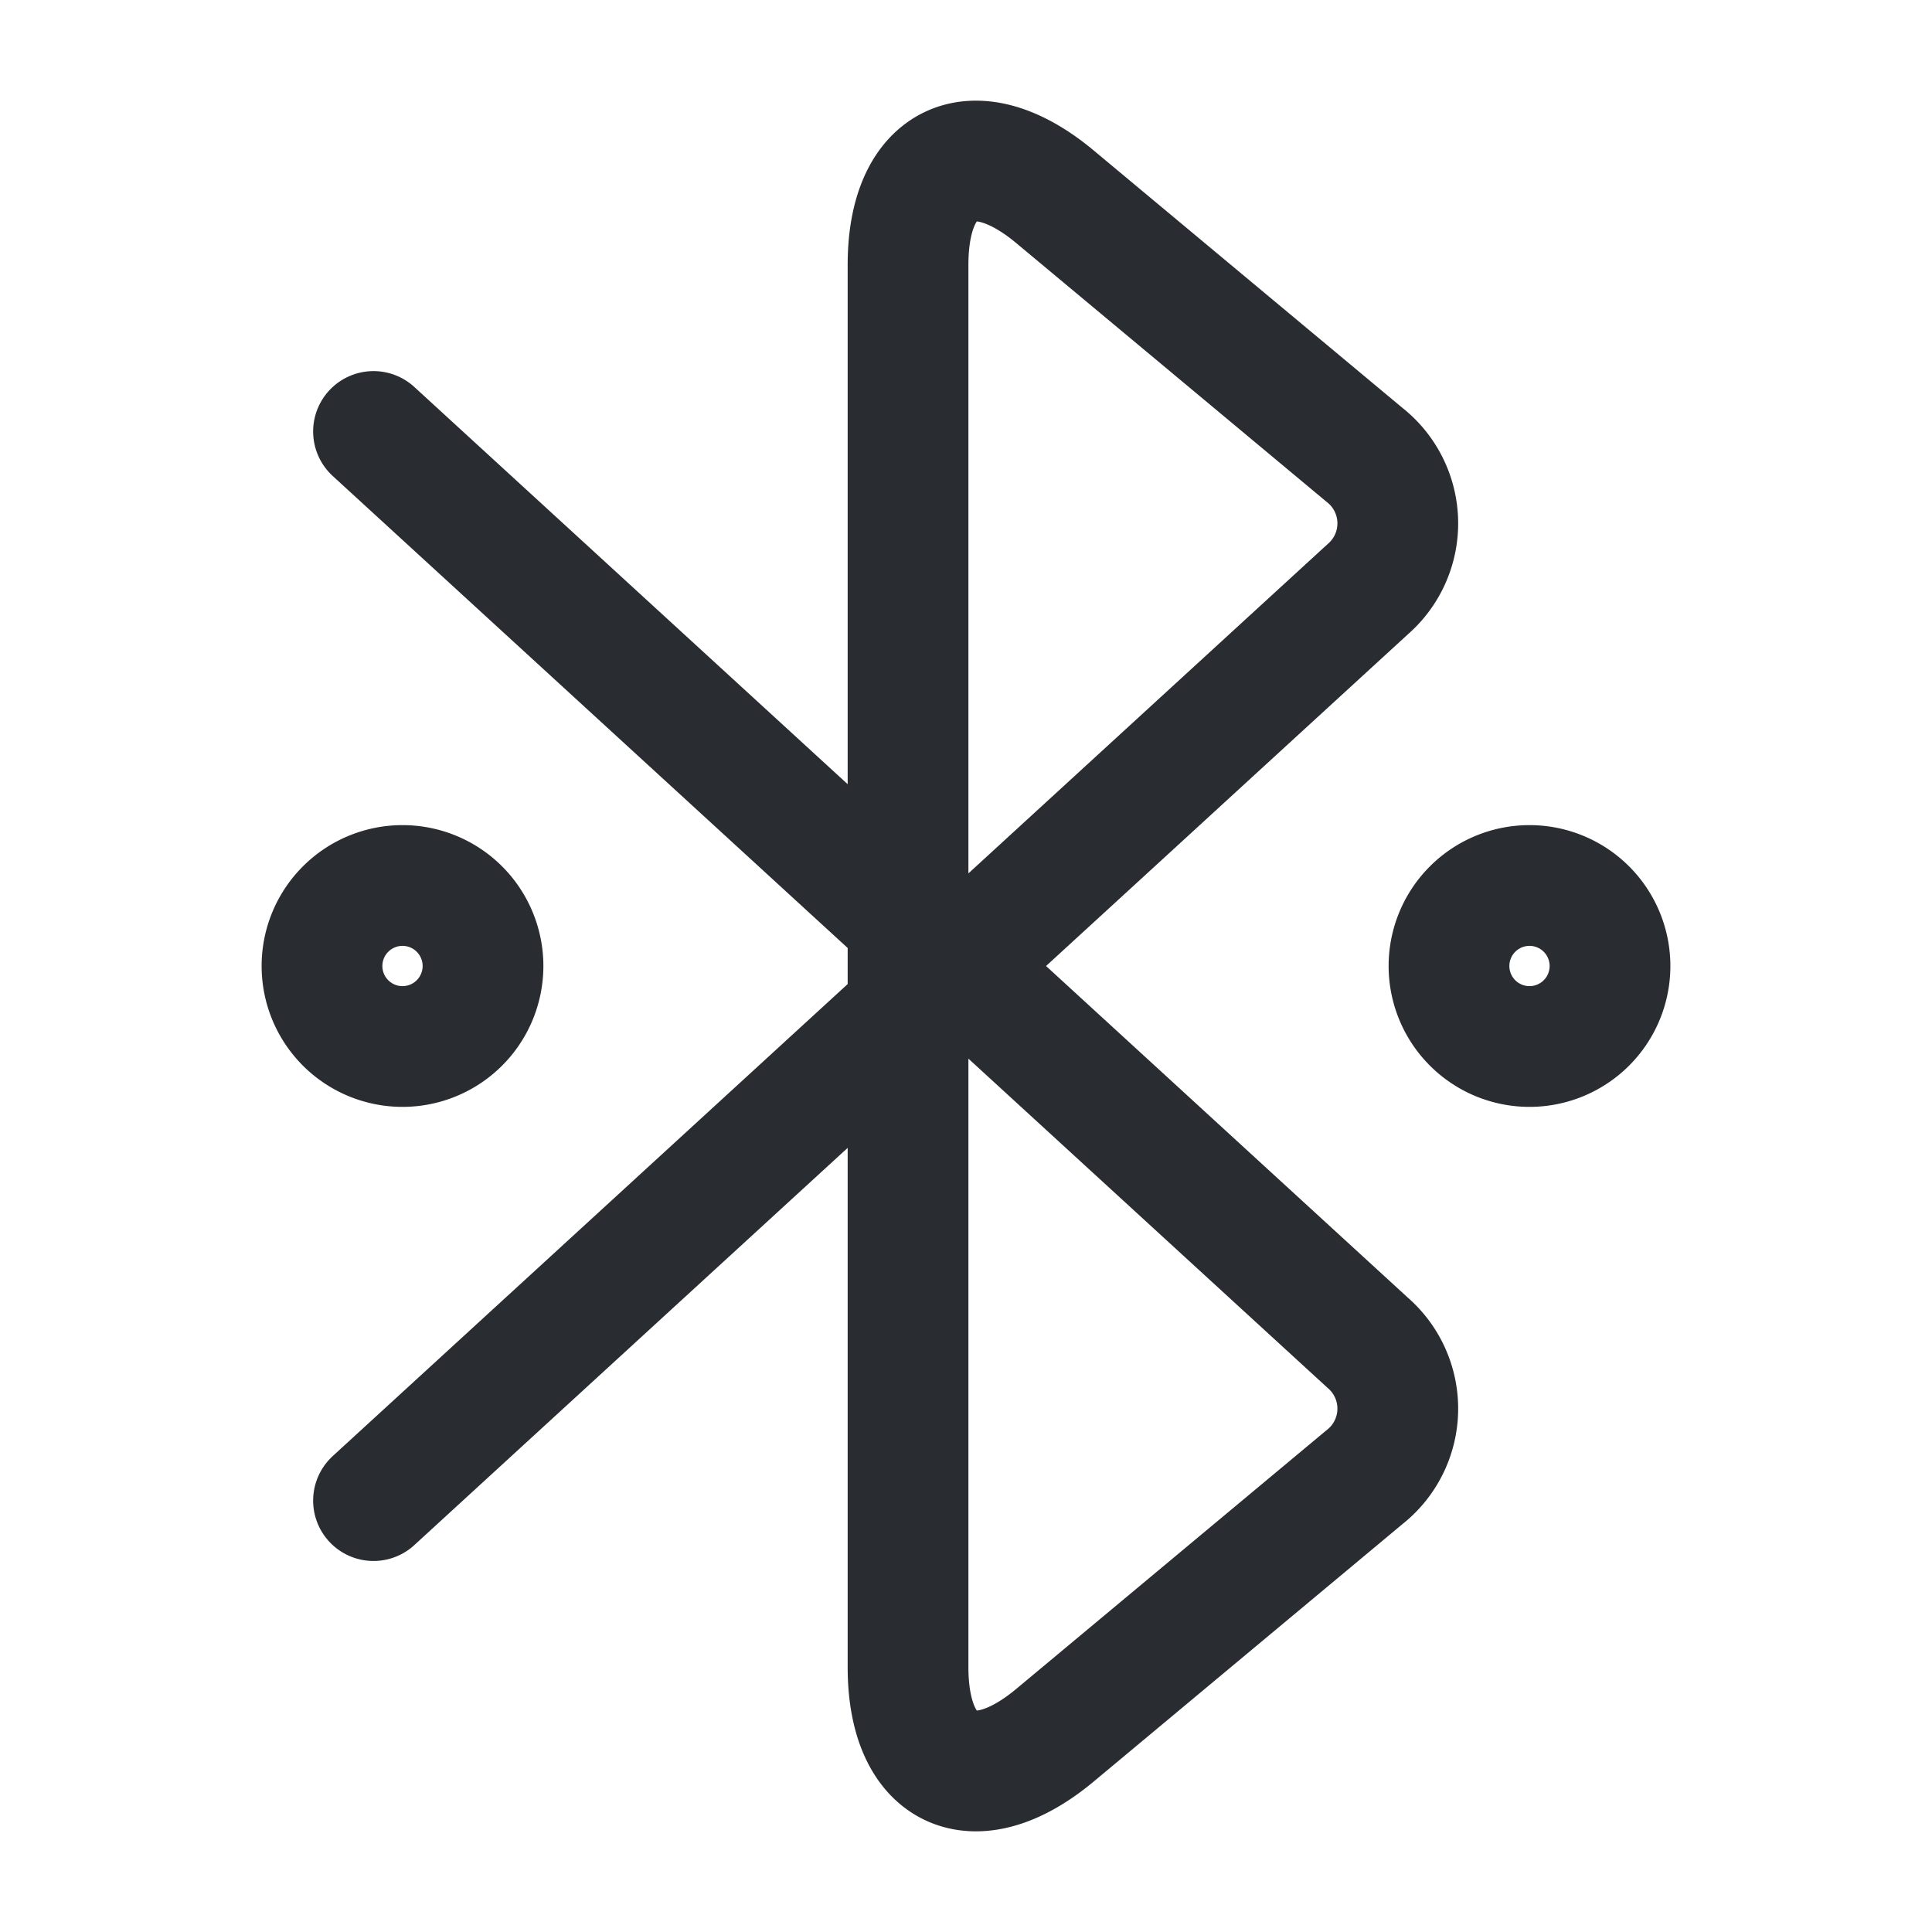 <svg xmlns="http://www.w3.org/2000/svg" width="24" height="24" viewBox="0 0 24 24">
  <g id="vuesax_linear_bluetooth-2" data-name="vuesax/linear/bluetooth-2" transform="translate(-110 -444)">
    <g id="bluetooth-2">
      <path id="Vector" d="M0,16.64,12.35,5.319a1.083,1.083,0,0,0-.04-1.67L8.46.439c-1-.83-1.82-.45-1.82.85v17.42c0,1.3.82,1.68,1.82.85l3.85-3.21a1.083,1.083,0,0,0,.04-1.67L0,3.359" transform="translate(114.64 446.001)" fill="none" stroke="#292d32" stroke-linecap="round" stroke-linejoin="round" stroke-width="1.5"/>
      <path id="Vector-2" data-name="Vector" d="M2,1A1,1,0,1,1,1,0,1,1,0,0,1,2,1Z" transform="translate(114 455)" fill="none" stroke="#292d32" stroke-linecap="round" stroke-linejoin="round" stroke-width="1.5"/>
      <path id="Vector-3" data-name="Vector" d="M2,1A1,1,0,1,1,1,0,1,1,0,0,1,2,1Z" transform="translate(128 455)" fill="none" stroke="#292d32" stroke-linecap="round" stroke-linejoin="round" stroke-width="1.5"/>
      <path id="Vector-4" data-name="Vector" d="M0,0H24V24H0Z" transform="translate(110 444)" fill="none" opacity="0"/>
    </g>
  </g>
</svg>
